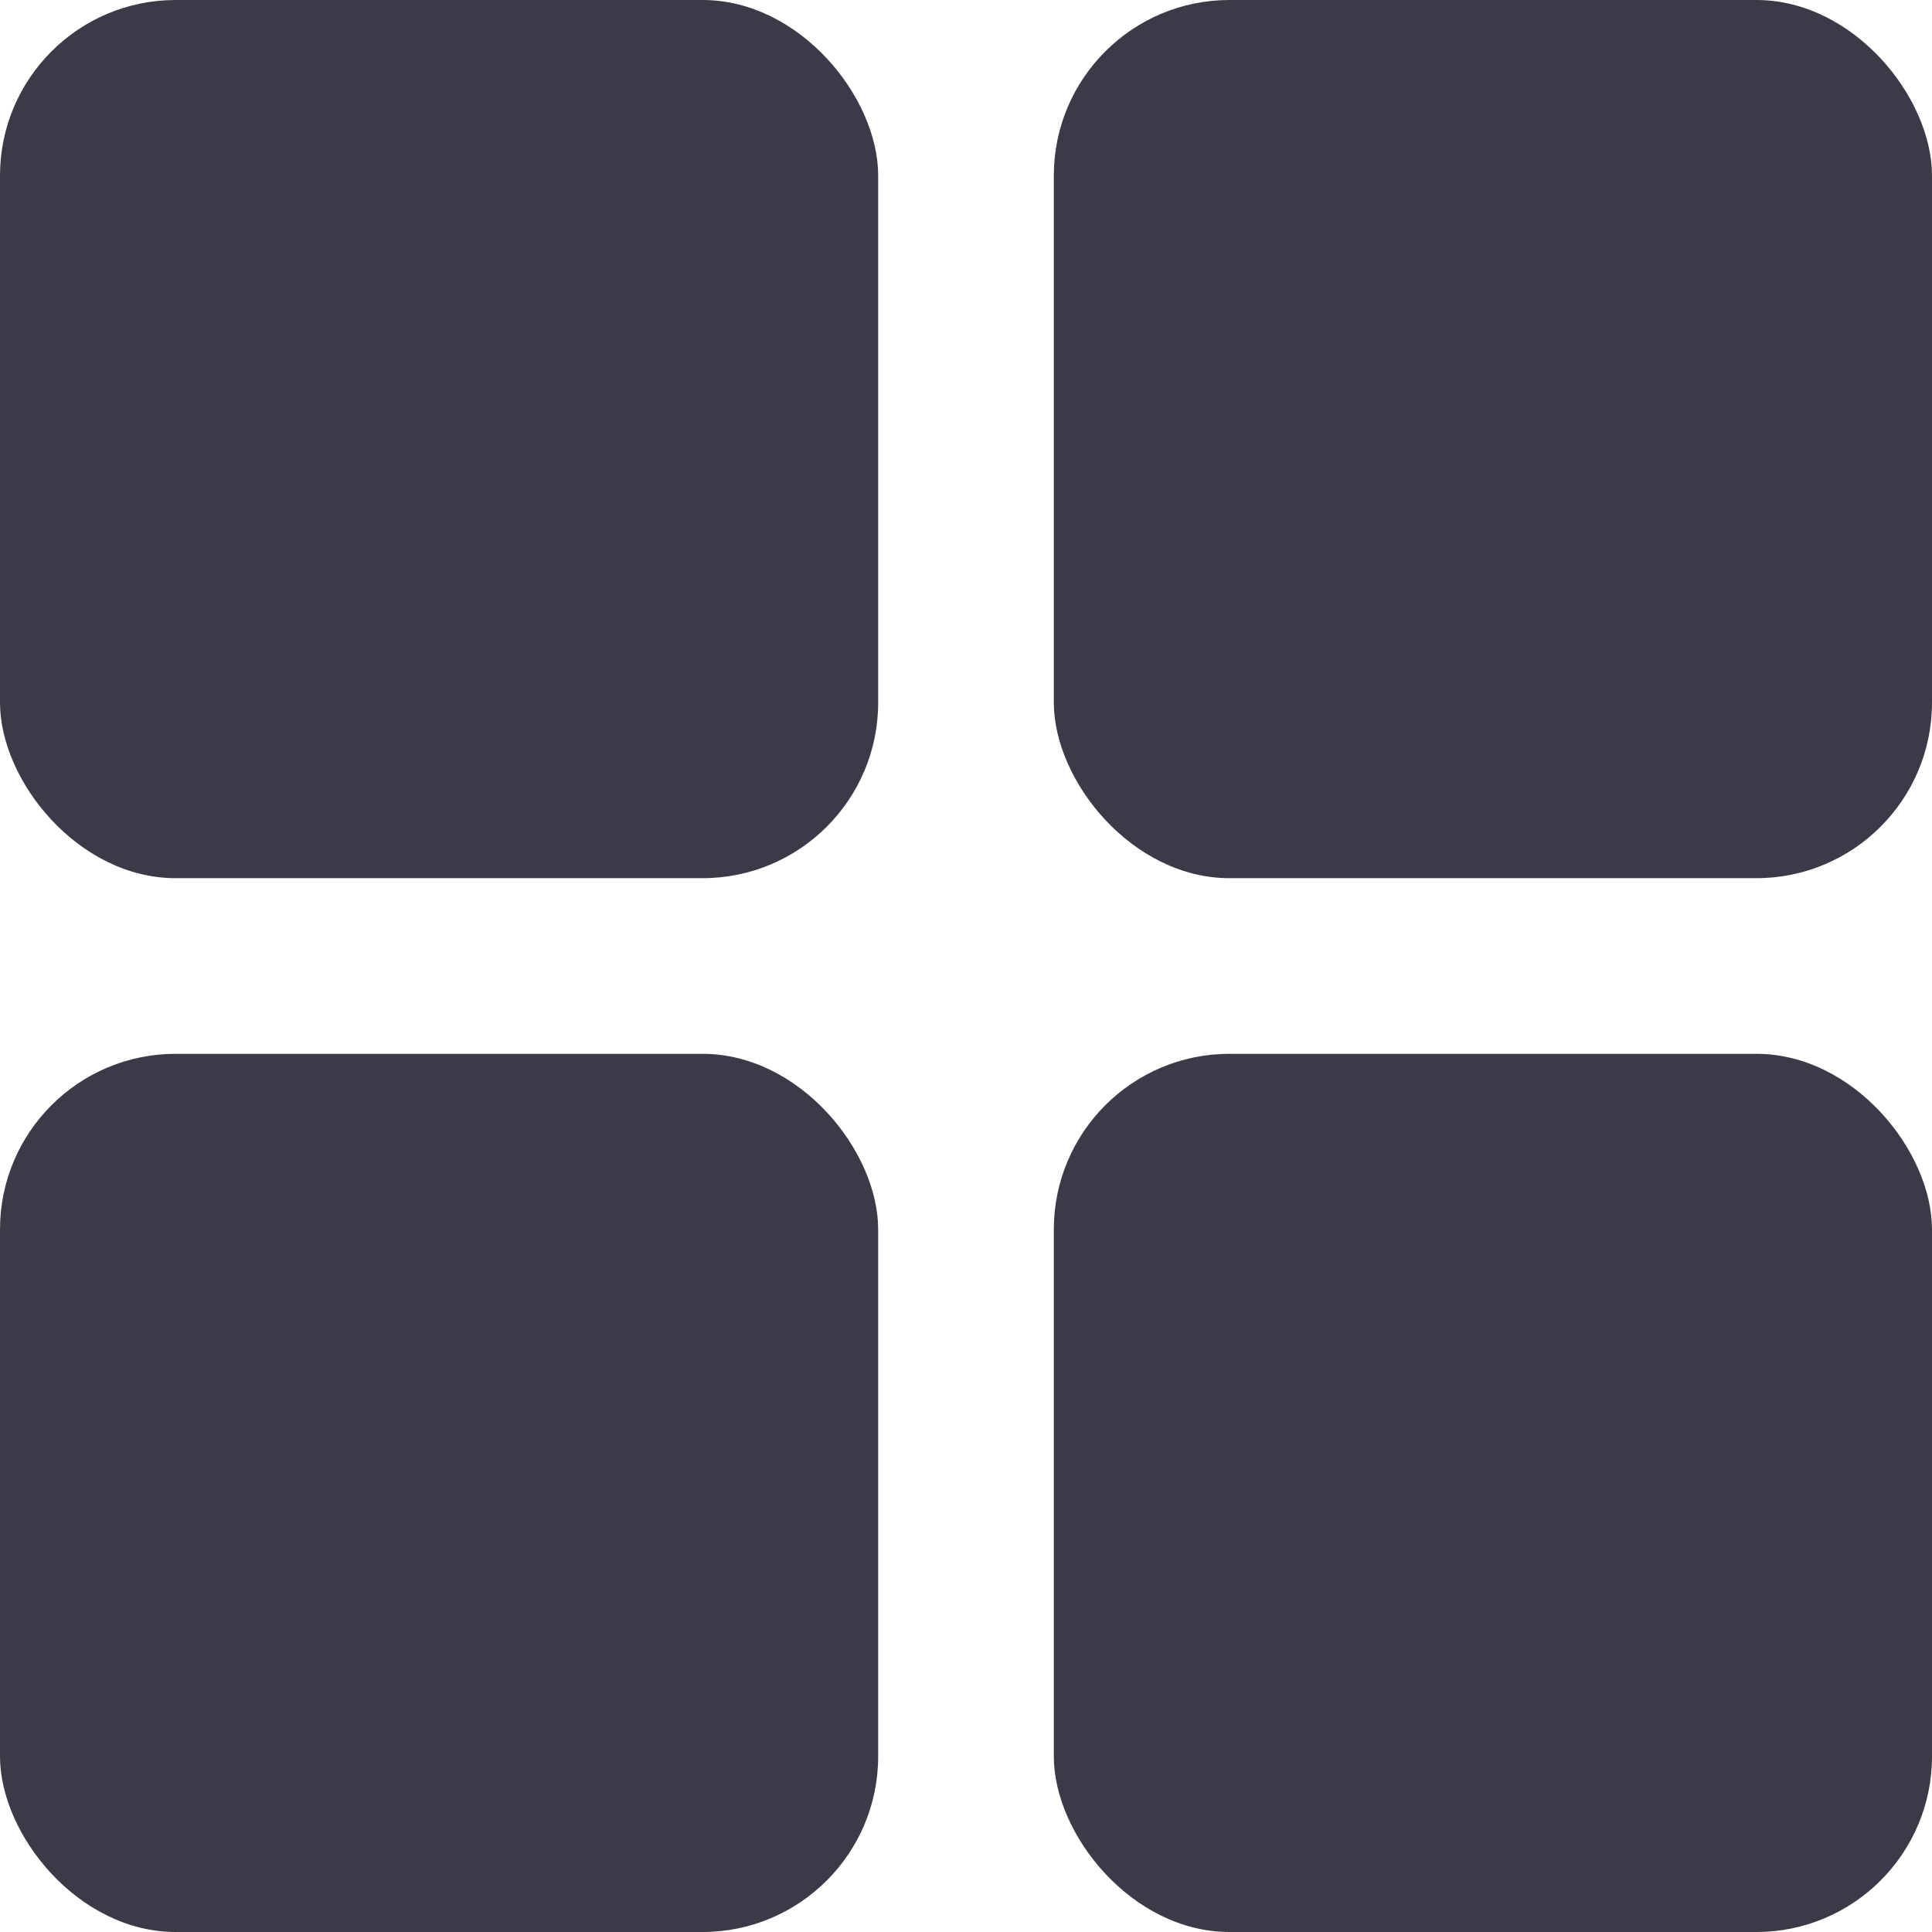 <svg width="22" height="22" viewBox="0 0 22 22" fill="none" xmlns="http://www.w3.org/2000/svg">
<rect width="10" height="10" rx="2" fill="#3C3A46"/>
<rect x="12" width="10" height="10" rx="2" fill="#3C3A46"/>
<rect y="12" width="10" height="10" rx="2" fill="#3C3A46"/>
<rect x="12" y="12" width="10" height="10" rx="2" fill="#3C3A46"/>
</svg>
